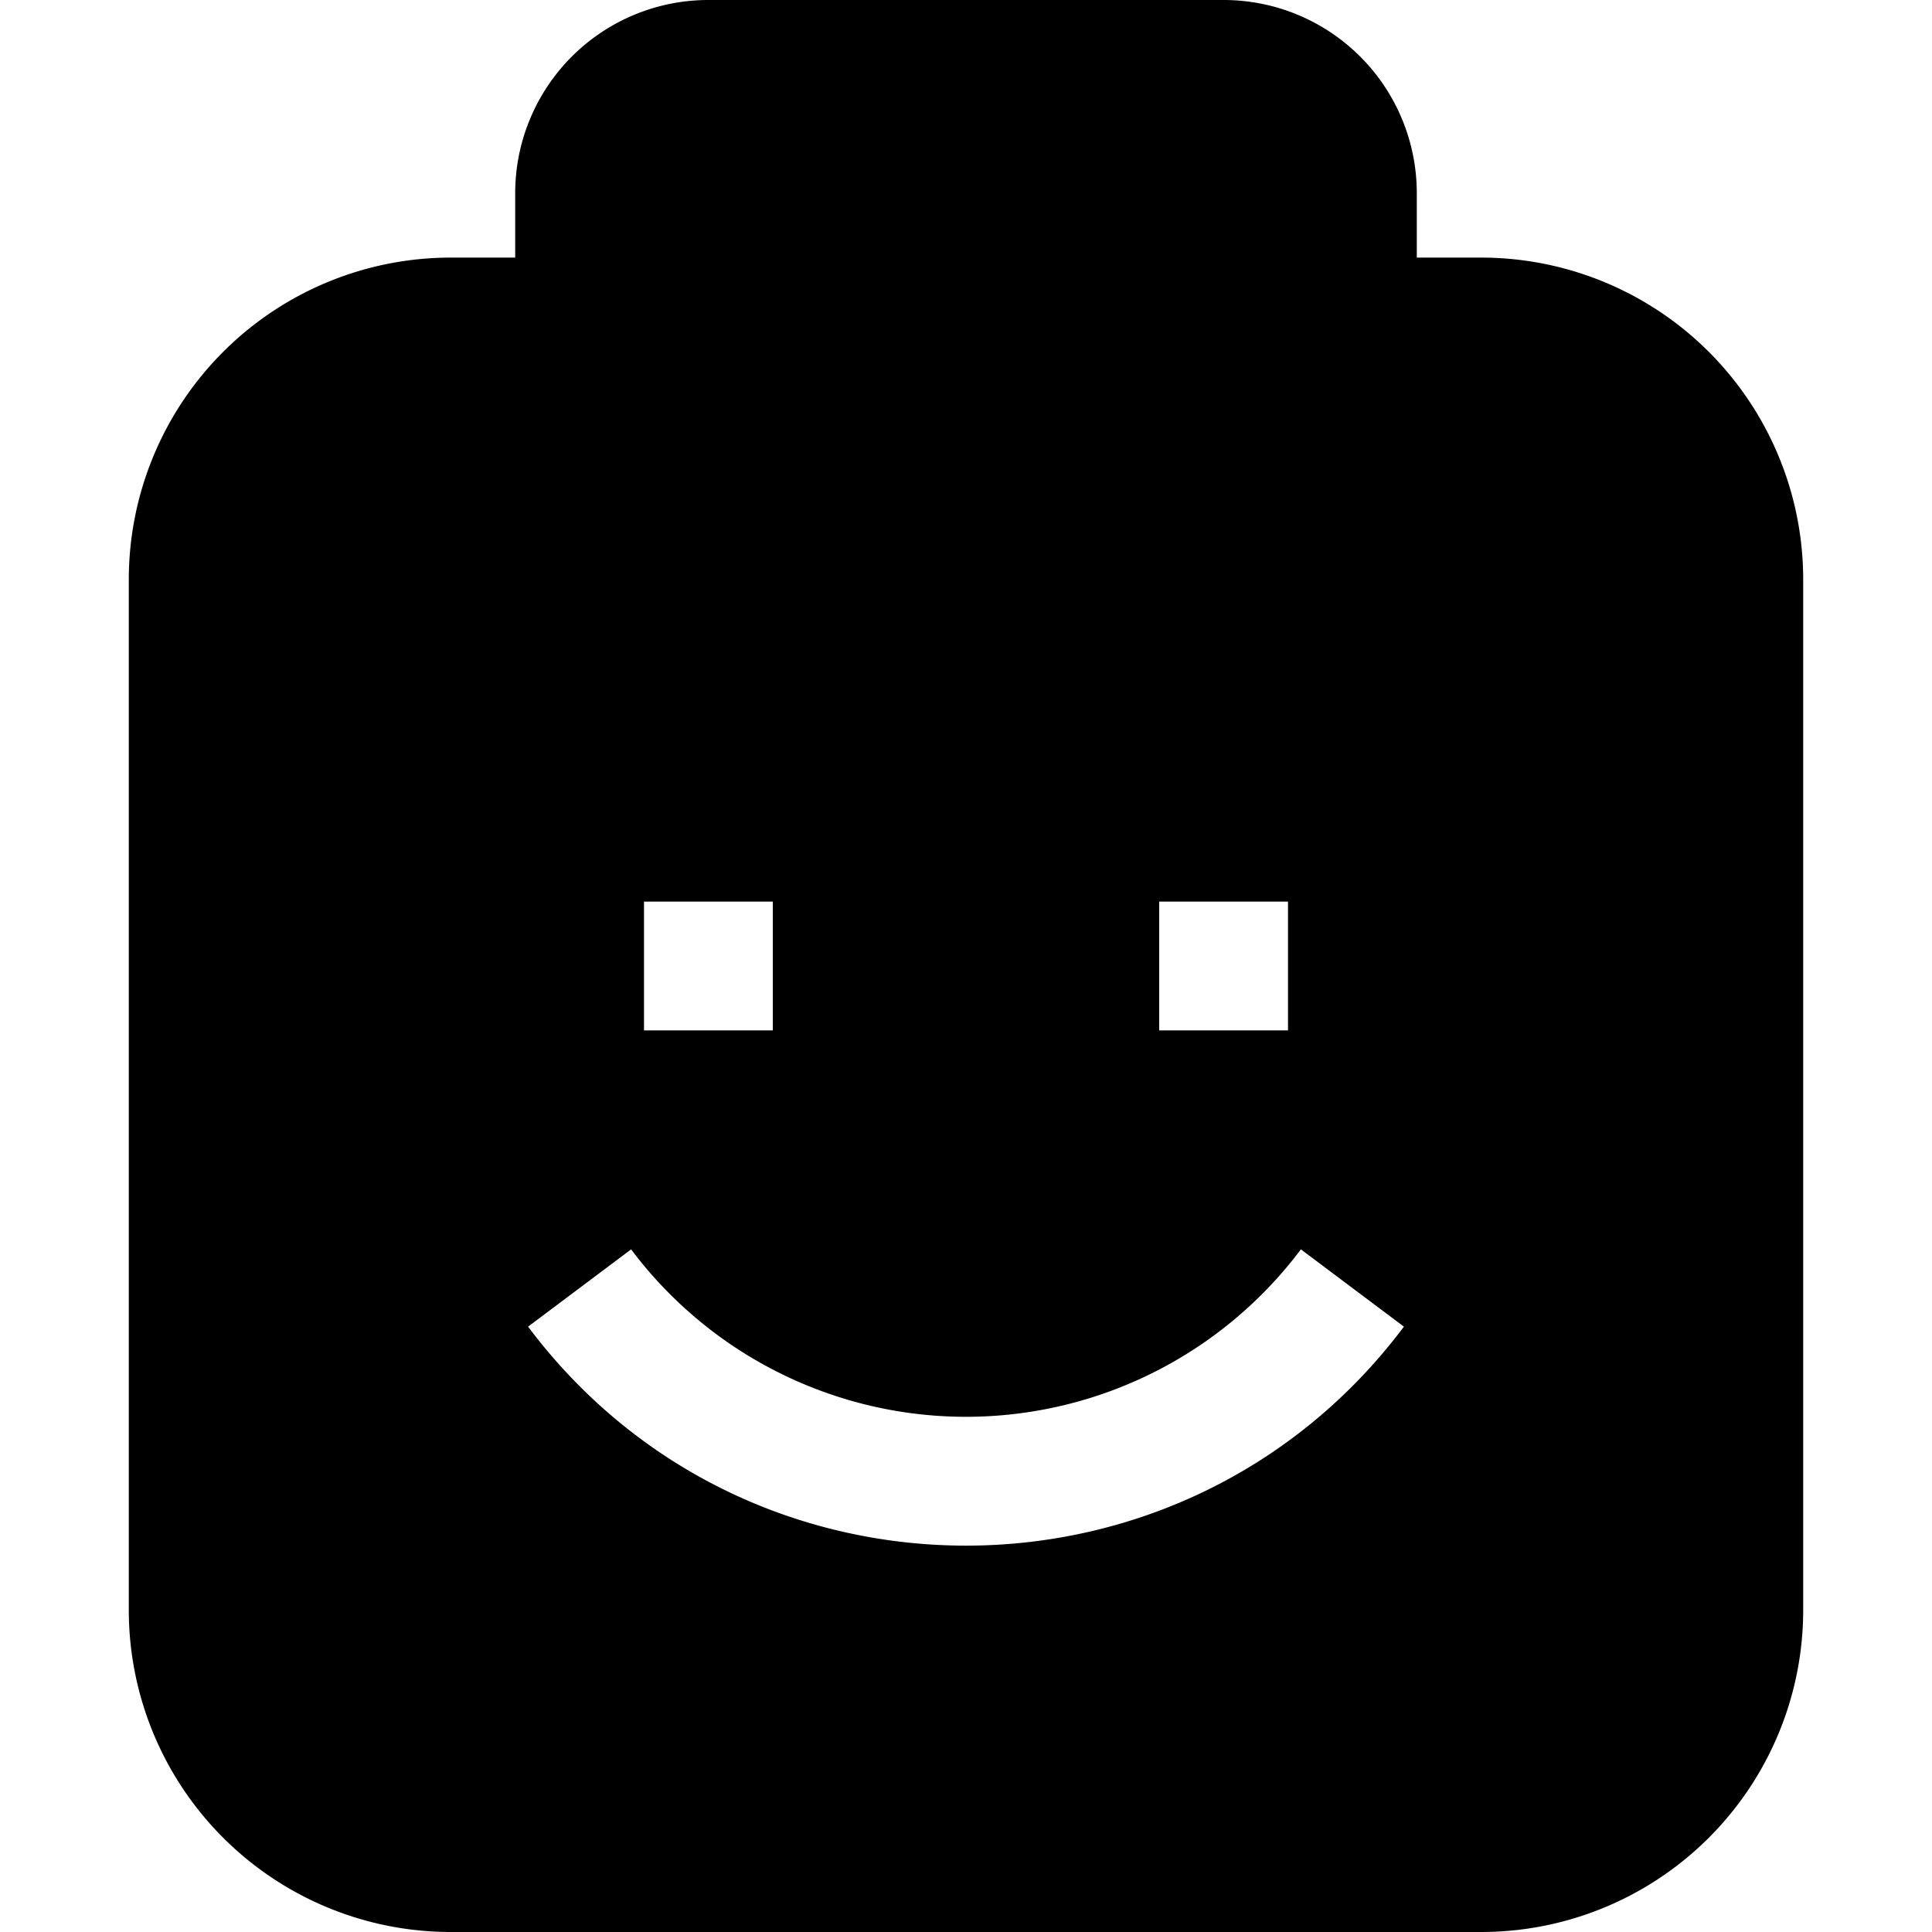 <svg fill="none" viewBox="0 0 15 15" xmlns="http://www.w3.org/2000/svg">
  <path fill="currentColor" fill-rule="evenodd" d="M4 1.5A1.5 1.5 0 0 1 5.5 0h4A1.5 1.5 0 0 1 11 1.5V2h.5A2.5 2.5 0 0 1 14 4.5v8a2.5 2.5 0 0 1-2.5 2.5h-8A2.5 2.5 0 0 1 1 12.5v-8A2.5 2.5 0 0 1 3.5 2H4v-.5zM5 7v1h1V7H5zm4 0v1h1V7H9zM4.9 9.7a3.25 3.25 0 0 0 5.2 0l.8.6c-1.7 2.267-5.1 2.267-6.8 0l.8-.6z" clip-rule="evenodd"/>
</svg>

